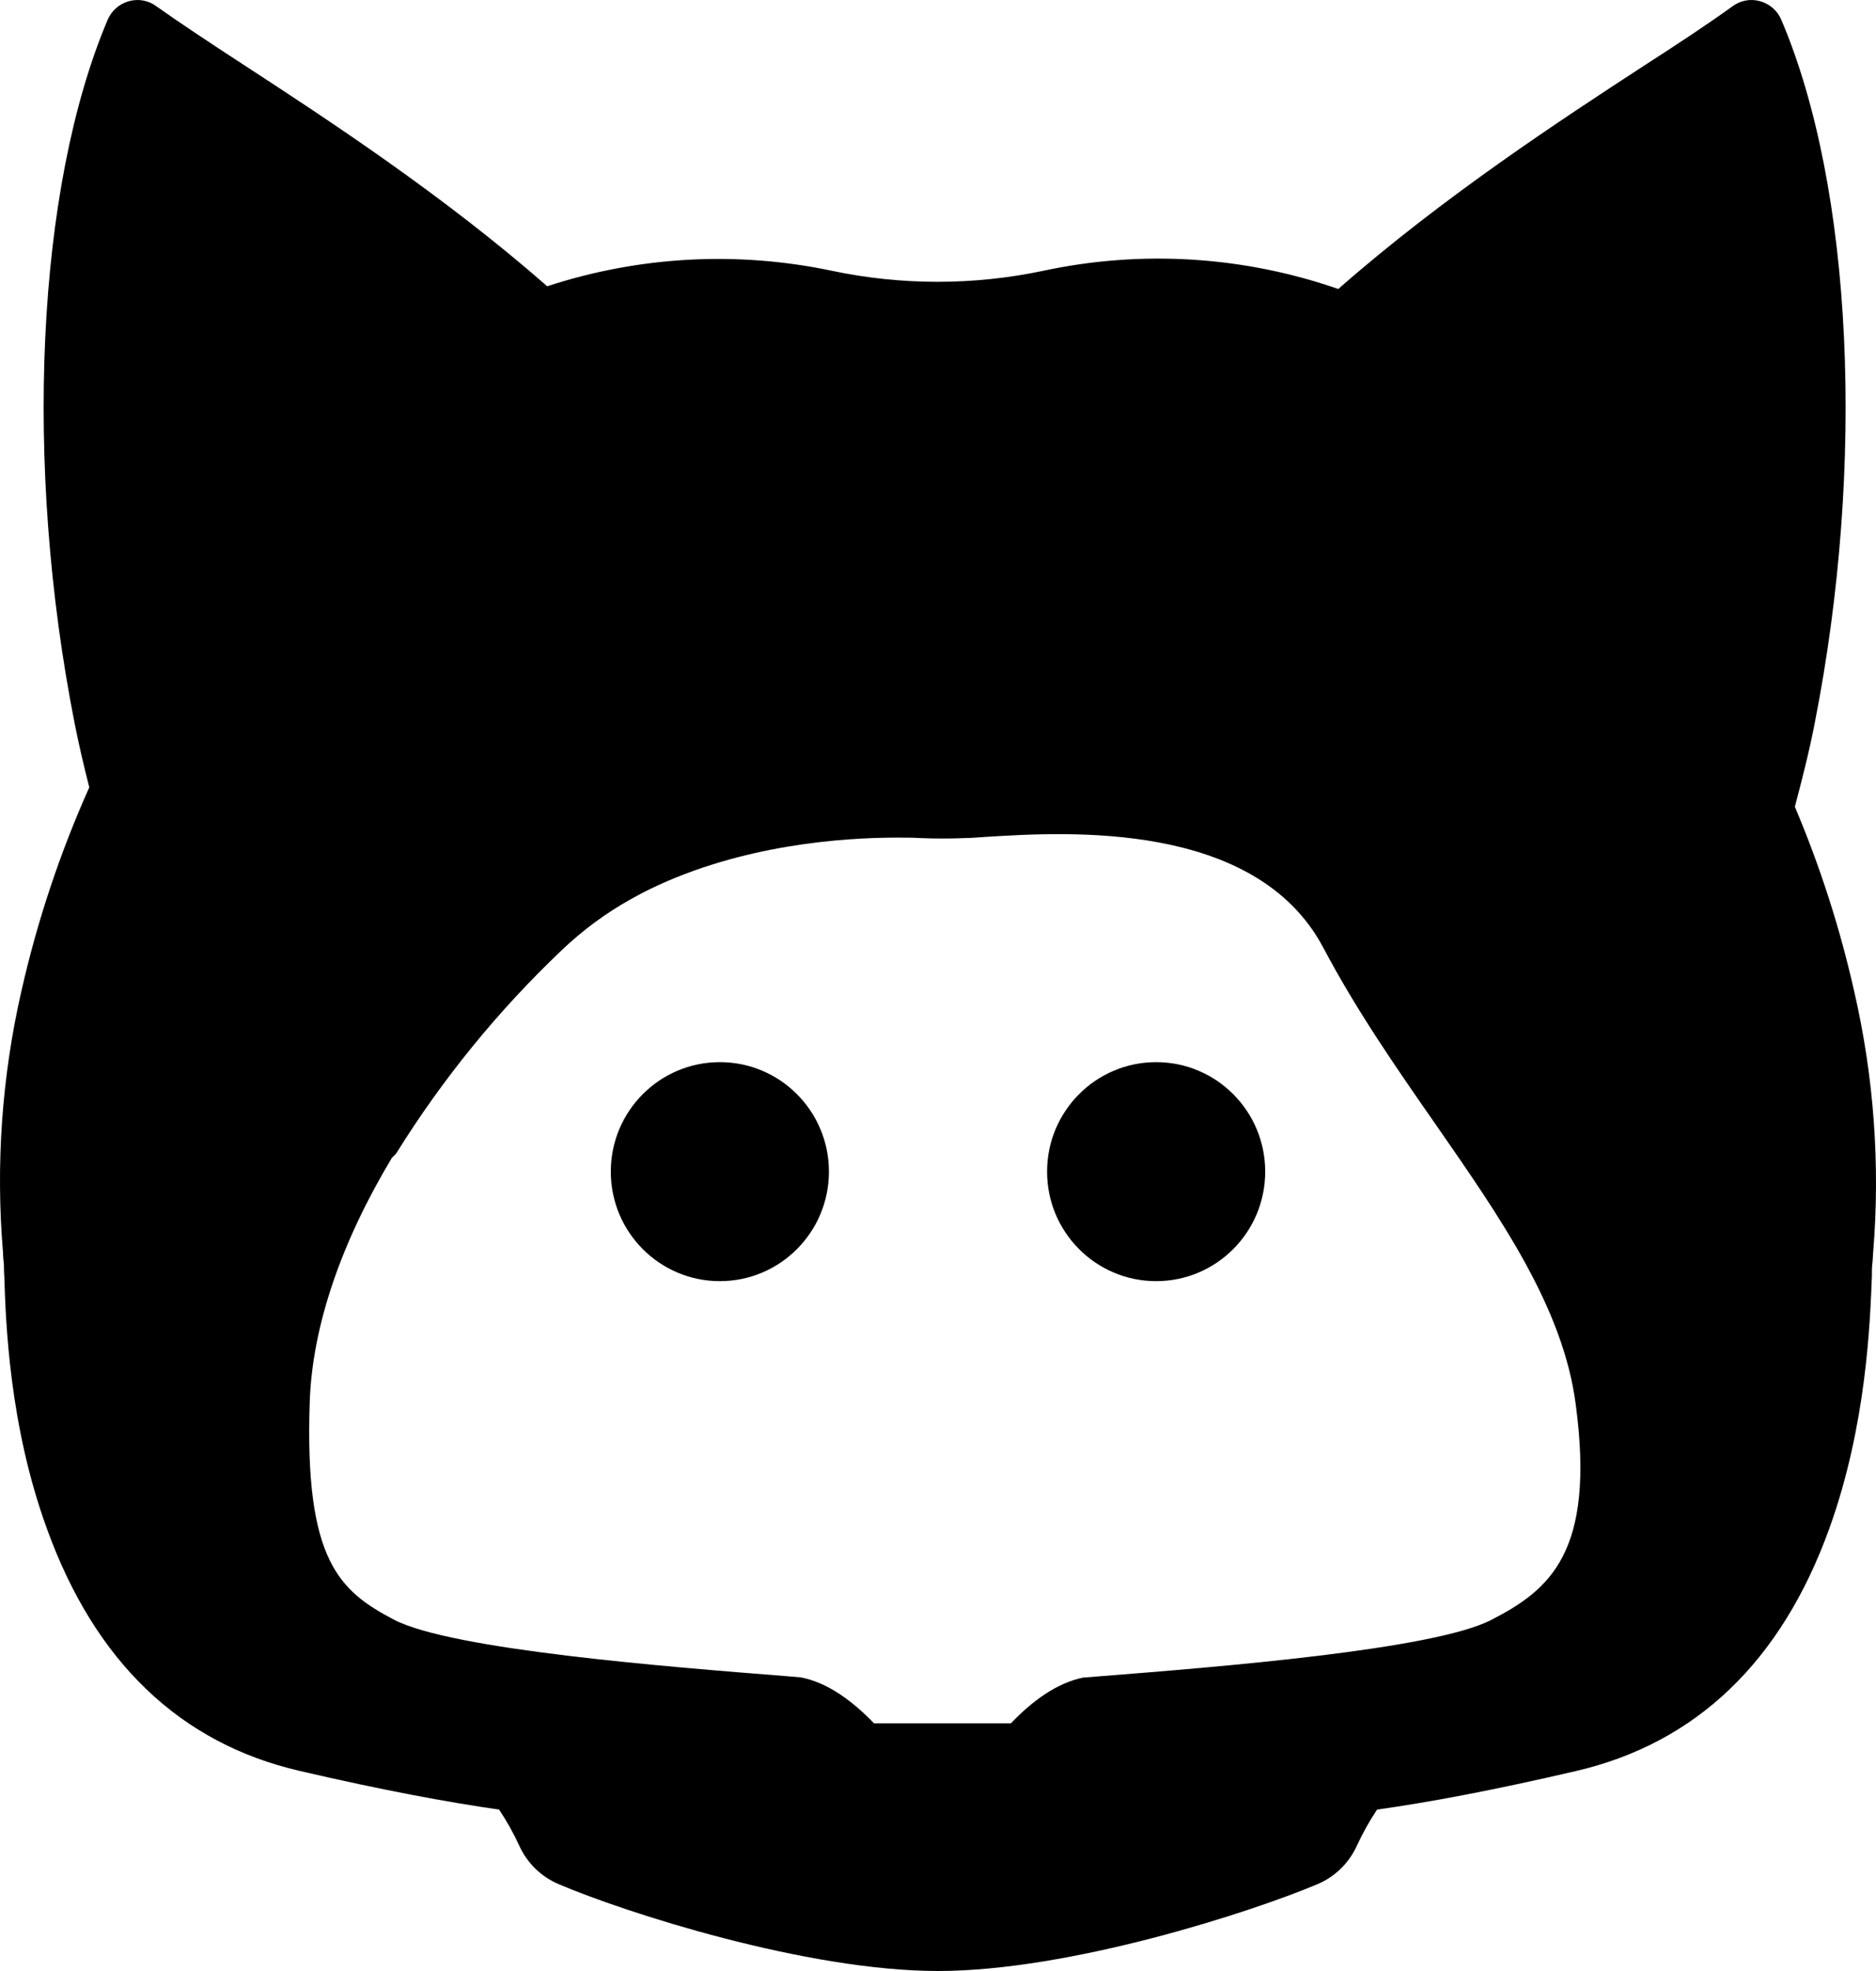 <svg width="120" height="126" viewBox="0 0 120 126" fill="none" xmlns="http://www.w3.org/2000/svg">
    <path
        d="M118.604 63.37C117.695 59.331 116.424 55.383 114.809 51.574C115.263 49.858 115.718 48.092 116.072 46.271C119.35 29.671 118.518 12.009 113.945 1.27C113.823 0.98 113.637 0.721 113.4 0.514C113.164 0.308 112.884 0.158 112.581 0.076C112.283 -0.008 111.969 -0.023 111.664 0.034C111.36 0.09 111.071 0.216 110.822 0.401C109.459 1.389 107.513 2.689 105.24 4.148C99.831 7.671 92.317 12.581 85.604 18.474C79.534 16.367 73.01 15.965 66.731 17.312C62.274 18.25 57.673 18.25 53.217 17.312C47.164 16.035 40.884 16.375 35.003 18.3C28.348 12.471 20.939 7.63 15.593 4.148C13.321 2.67 11.366 1.371 10.002 0.401C9.754 0.216 9.467 0.09 9.162 0.034C8.858 -0.023 8.546 -0.008 8.248 0.076C7.945 0.158 7.665 0.308 7.429 0.515C7.193 0.722 7.007 0.98 6.884 1.27C2.334 12.009 1.498 29.671 4.78 46.271C5.052 47.644 5.375 49.016 5.711 50.334C3.835 54.523 2.379 58.89 1.366 63.37C0.116 68.842 -0.279 74.476 0.193 80.07C0.193 80.373 0.234 80.62 0.248 80.816C0.261 81.013 0.248 81.274 0.275 81.599C0.366 84.44 0.579 91.093 3.002 97.728C6.07 106.22 11.516 111.454 19.198 113.216C24.575 114.465 28.68 115.215 31.925 115.682C32.42 116.422 32.855 117.201 33.225 118.011C33.728 119.103 34.616 119.969 35.716 120.441C40.007 122.271 51.589 126 60.003 126C68.417 126 80.004 122.253 84.294 120.441C85.395 119.969 86.282 119.103 86.785 118.011C87.156 117.201 87.591 116.422 88.085 115.682C91.34 115.225 95.445 114.465 100.813 113.216C108.495 111.431 113.94 106.22 117.009 97.728C119.404 91.093 119.622 84.459 119.736 81.599C119.736 81.278 119.736 81.013 119.763 80.816C119.79 80.62 119.795 80.359 119.818 80.07C120.277 74.474 119.867 68.84 118.604 63.37ZM70.421 107.153L69.462 107.231H69.344C67.599 107.565 66.003 108.764 64.662 110.169H55.912C54.548 108.764 52.971 107.565 51.226 107.231L50.153 107.14C42.73 106.554 28.916 105.465 25.212 103.548C21.73 101.717 19.471 99.8 19.812 89.638C19.971 84.793 21.816 79.43 25.075 74.003L25.194 73.894C25.265 73.831 25.328 73.758 25.38 73.678C28.332 68.94 31.871 64.6 35.912 60.762C37.248 59.483 38.74 58.38 40.353 57.481L40.948 57.156C41.162 57.042 41.376 56.937 41.589 56.831C47.444 53.994 53.917 53.546 57.358 53.546C57.944 53.546 58.444 53.546 58.84 53.574C59.803 53.615 60.785 53.615 61.753 53.574C62.112 53.574 62.549 53.532 63.053 53.5C68.226 53.18 80.326 52.43 84.644 60.579C86.776 64.61 89.326 68.279 91.795 71.825C95.995 77.87 99.977 83.575 100.79 89.757C102.067 99.27 99.095 101.653 95.381 103.561C91.667 105.469 77.853 106.568 70.431 107.153H70.421Z"
        fill="currentColor" />
    <path
        d="M46.047 81.9C49.9 81.9 53.023 78.766 53.023 74.9C53.023 71.034 49.9 67.9 46.047 67.9C42.193 67.9 39.07 71.034 39.07 74.9C39.07 78.766 42.193 81.9 46.047 81.9Z"
        fill="currentColor" />
    <path
        d="M73.954 81.9C77.807 81.9 80.93 78.766 80.93 74.9C80.93 71.034 77.807 67.9 73.954 67.9C70.1 67.9 66.977 71.034 66.977 74.9C66.977 78.766 70.1 81.9 73.954 81.9Z"
        fill="currentColor" />
</svg>